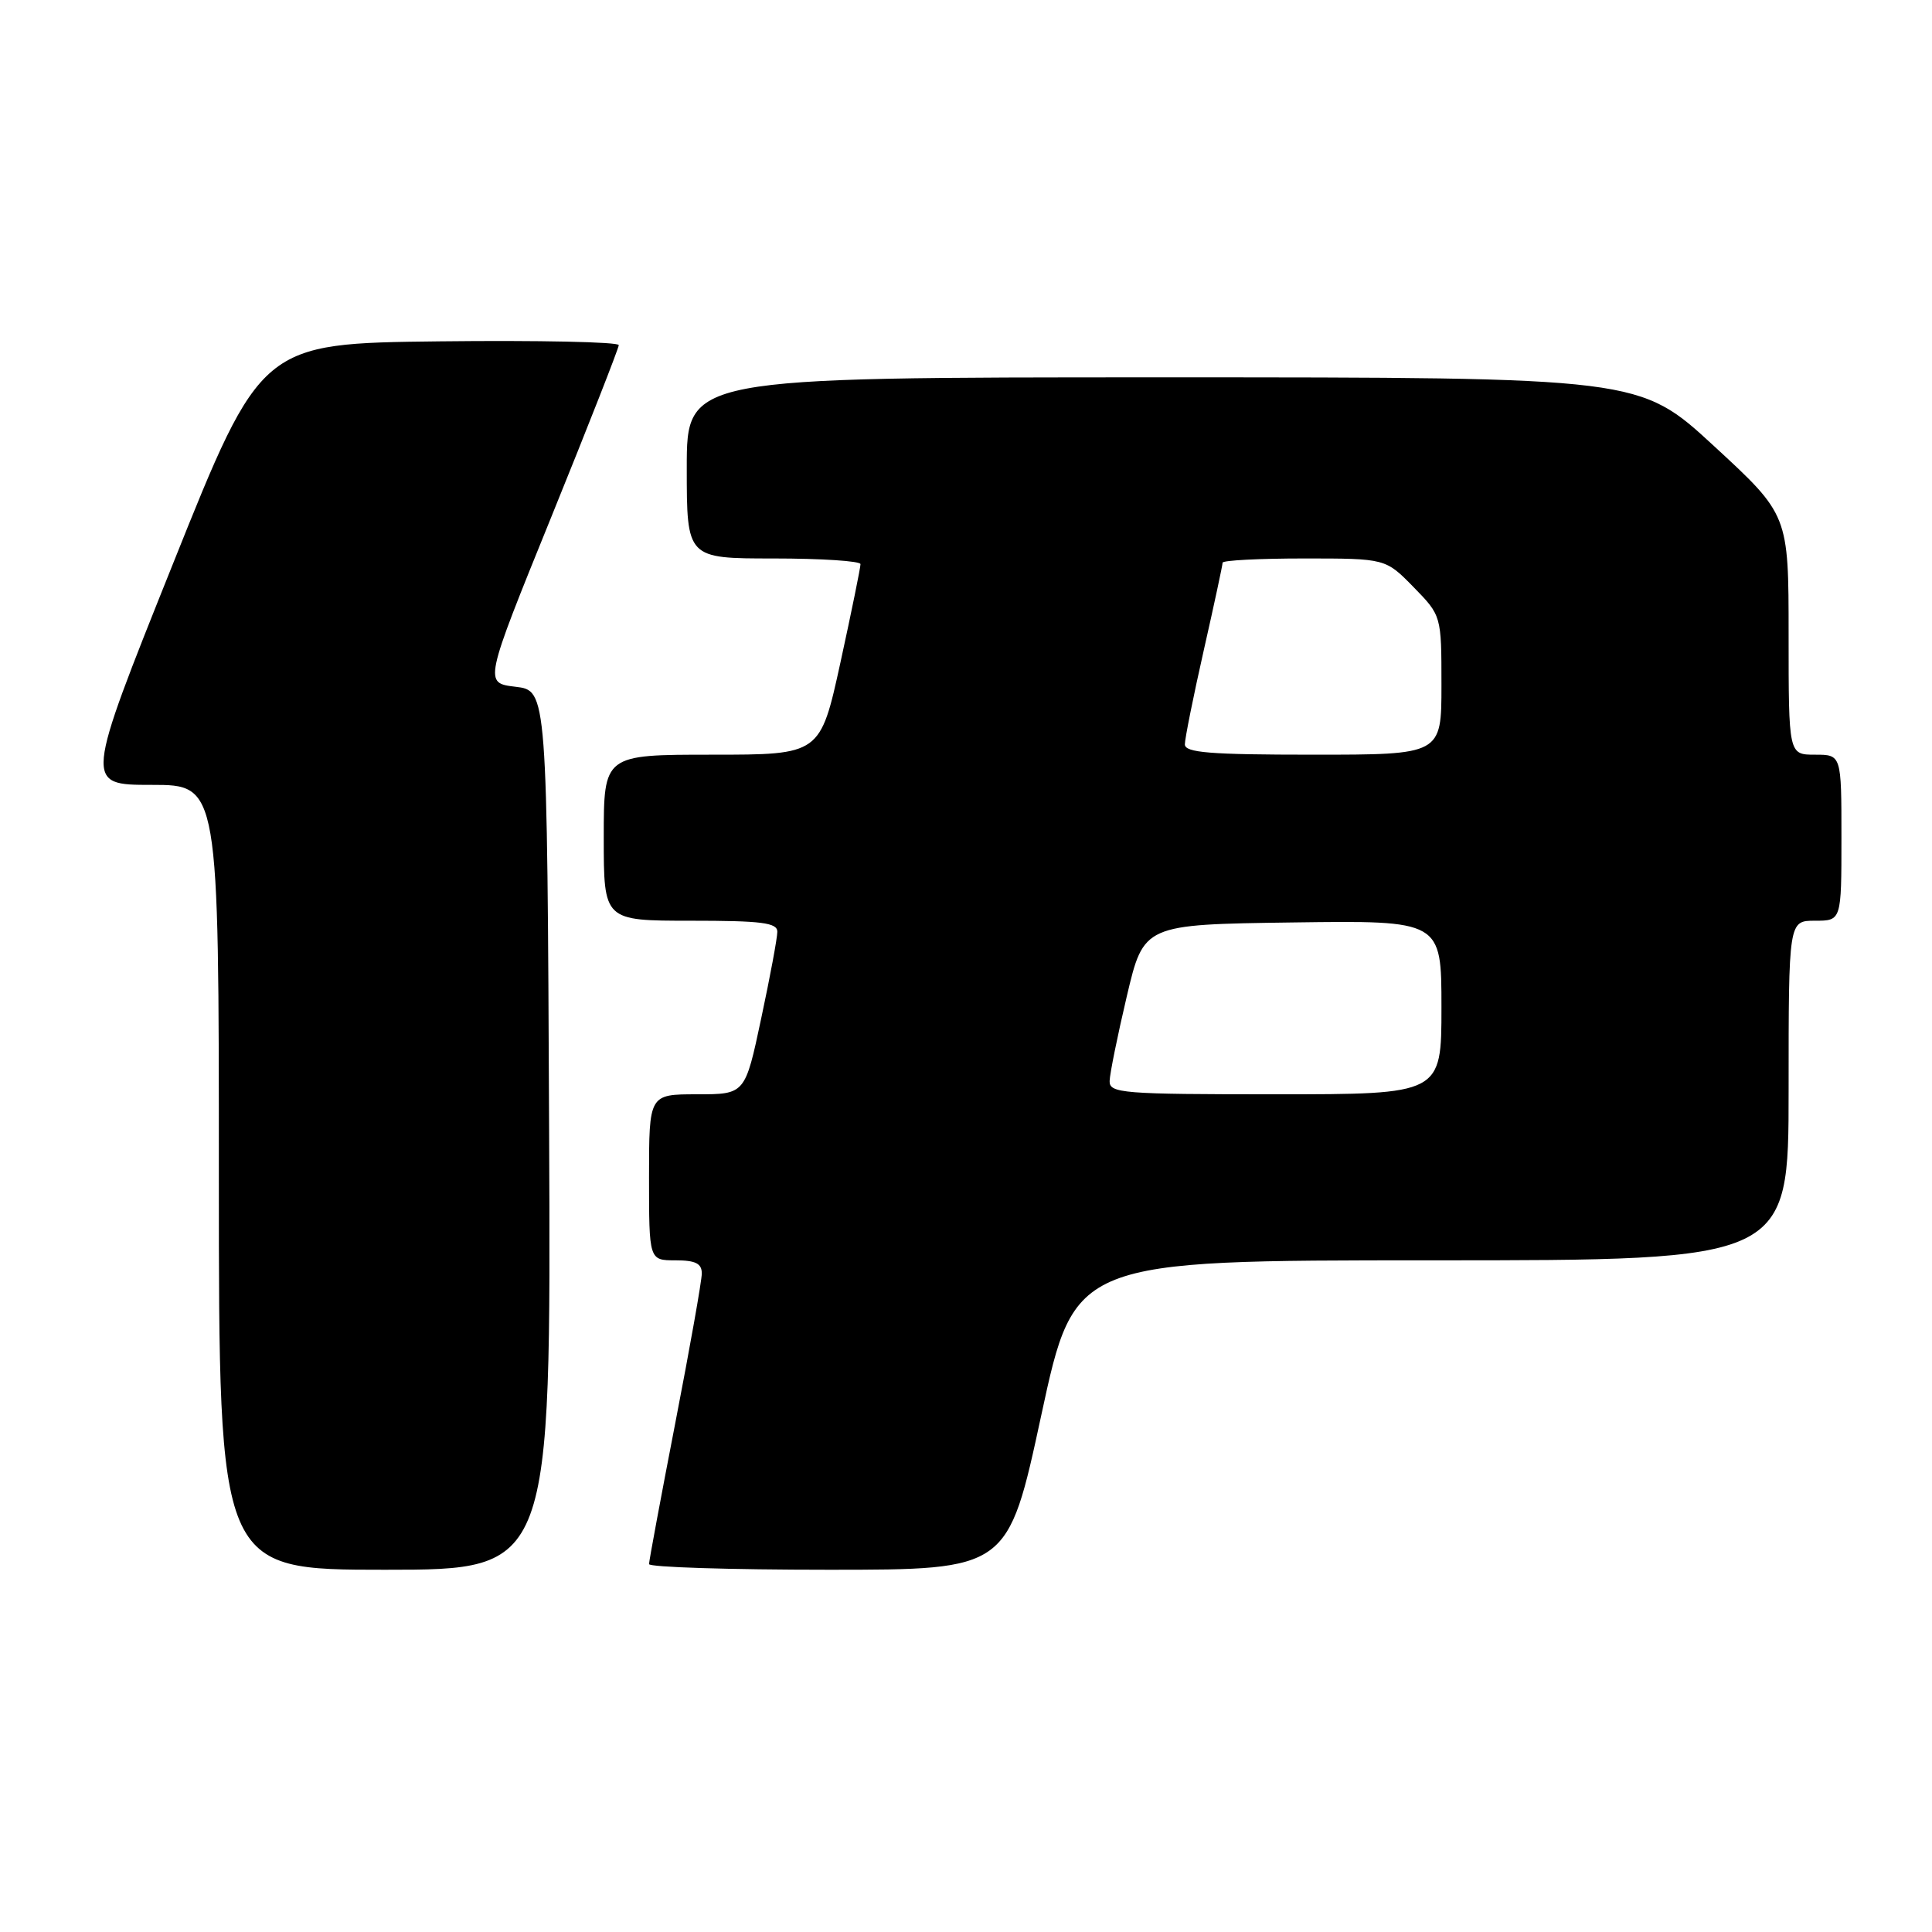 <?xml version="1.0" encoding="UTF-8" standalone="no"?>
<!DOCTYPE svg PUBLIC "-//W3C//DTD SVG 1.1//EN" "http://www.w3.org/Graphics/SVG/1.1/DTD/svg11.dtd" >
<svg xmlns="http://www.w3.org/2000/svg" xmlns:xlink="http://www.w3.org/1999/xlink" version="1.1" viewBox="0 0 256 256">
 <g >
 <path fill="currentColor"
d=" M 72.76 149.75 C 72.50 91.50 72.50 91.50 68.31 91.00 C 64.12 90.50 64.12 90.50 73.05 68.50 C 77.96 56.40 81.98 46.15 81.99 45.73 C 81.99 45.31 71.34 45.08 58.31 45.23 C 34.61 45.50 34.61 45.50 22.90 74.75 C 11.18 104.00 11.18 104.00 20.09 104.00 C 29.00 104.00 29.00 104.00 29.00 156.00 C 29.00 208.00 29.00 208.00 51.01 208.00 C 73.02 208.00 73.02 208.00 72.76 149.75 Z  M 137.98 187.50 C 142.40 167.00 142.40 167.00 189.70 167.00 C 237.00 167.00 237.00 167.00 237.00 144.50 C 237.00 122.00 237.00 122.00 240.50 122.00 C 244.00 122.00 244.00 122.00 244.00 111.00 C 244.00 100.00 244.00 100.00 240.50 100.00 C 237.00 100.00 237.00 100.00 237.00 84.11 C 237.00 68.22 237.00 68.22 227.12 59.11 C 217.24 50.00 217.24 50.00 154.12 50.00 C 91.00 50.00 91.00 50.00 91.00 62.00 C 91.00 74.00 91.00 74.00 102.50 74.00 C 108.83 74.00 114.01 74.34 114.02 74.75 C 114.03 75.16 112.84 81.01 111.37 87.75 C 108.69 100.00 108.69 100.00 94.35 100.00 C 80.00 100.00 80.00 100.00 80.00 111.00 C 80.00 122.00 80.00 122.00 91.50 122.00 C 100.92 122.00 103.00 122.26 103.00 123.46 C 103.00 124.27 102.04 129.44 100.86 134.96 C 98.73 145.00 98.73 145.00 92.36 145.00 C 86.00 145.00 86.00 145.00 86.00 156.00 C 86.00 167.00 86.00 167.00 89.50 167.00 C 92.17 167.00 93.00 167.42 92.99 168.75 C 92.99 169.71 91.41 178.60 89.49 188.50 C 87.57 198.40 86.00 206.84 86.00 207.25 C 86.00 207.66 96.70 208.00 109.78 208.00 C 133.56 208.00 133.56 208.00 137.98 187.50 Z  M 147.03 143.25 C 147.05 142.29 148.08 137.22 149.31 132.00 C 151.55 122.50 151.55 122.50 171.27 122.23 C 191.00 121.96 191.00 121.96 191.00 133.48 C 191.00 145.00 191.00 145.00 169.00 145.00 C 148.70 145.00 147.00 144.86 147.03 143.25 Z  M 157.00 98.63 C 157.00 97.88 158.12 92.29 159.50 86.19 C 160.88 80.10 162.00 74.87 162.00 74.56 C 162.00 74.25 166.86 74.00 172.80 74.00 C 183.59 74.00 183.59 74.00 187.30 77.79 C 191.00 81.58 191.00 81.58 191.00 90.79 C 191.00 100.00 191.00 100.00 174.00 100.00 C 160.30 100.00 157.00 99.73 157.00 98.63 Z "/>
</g>
</svg>